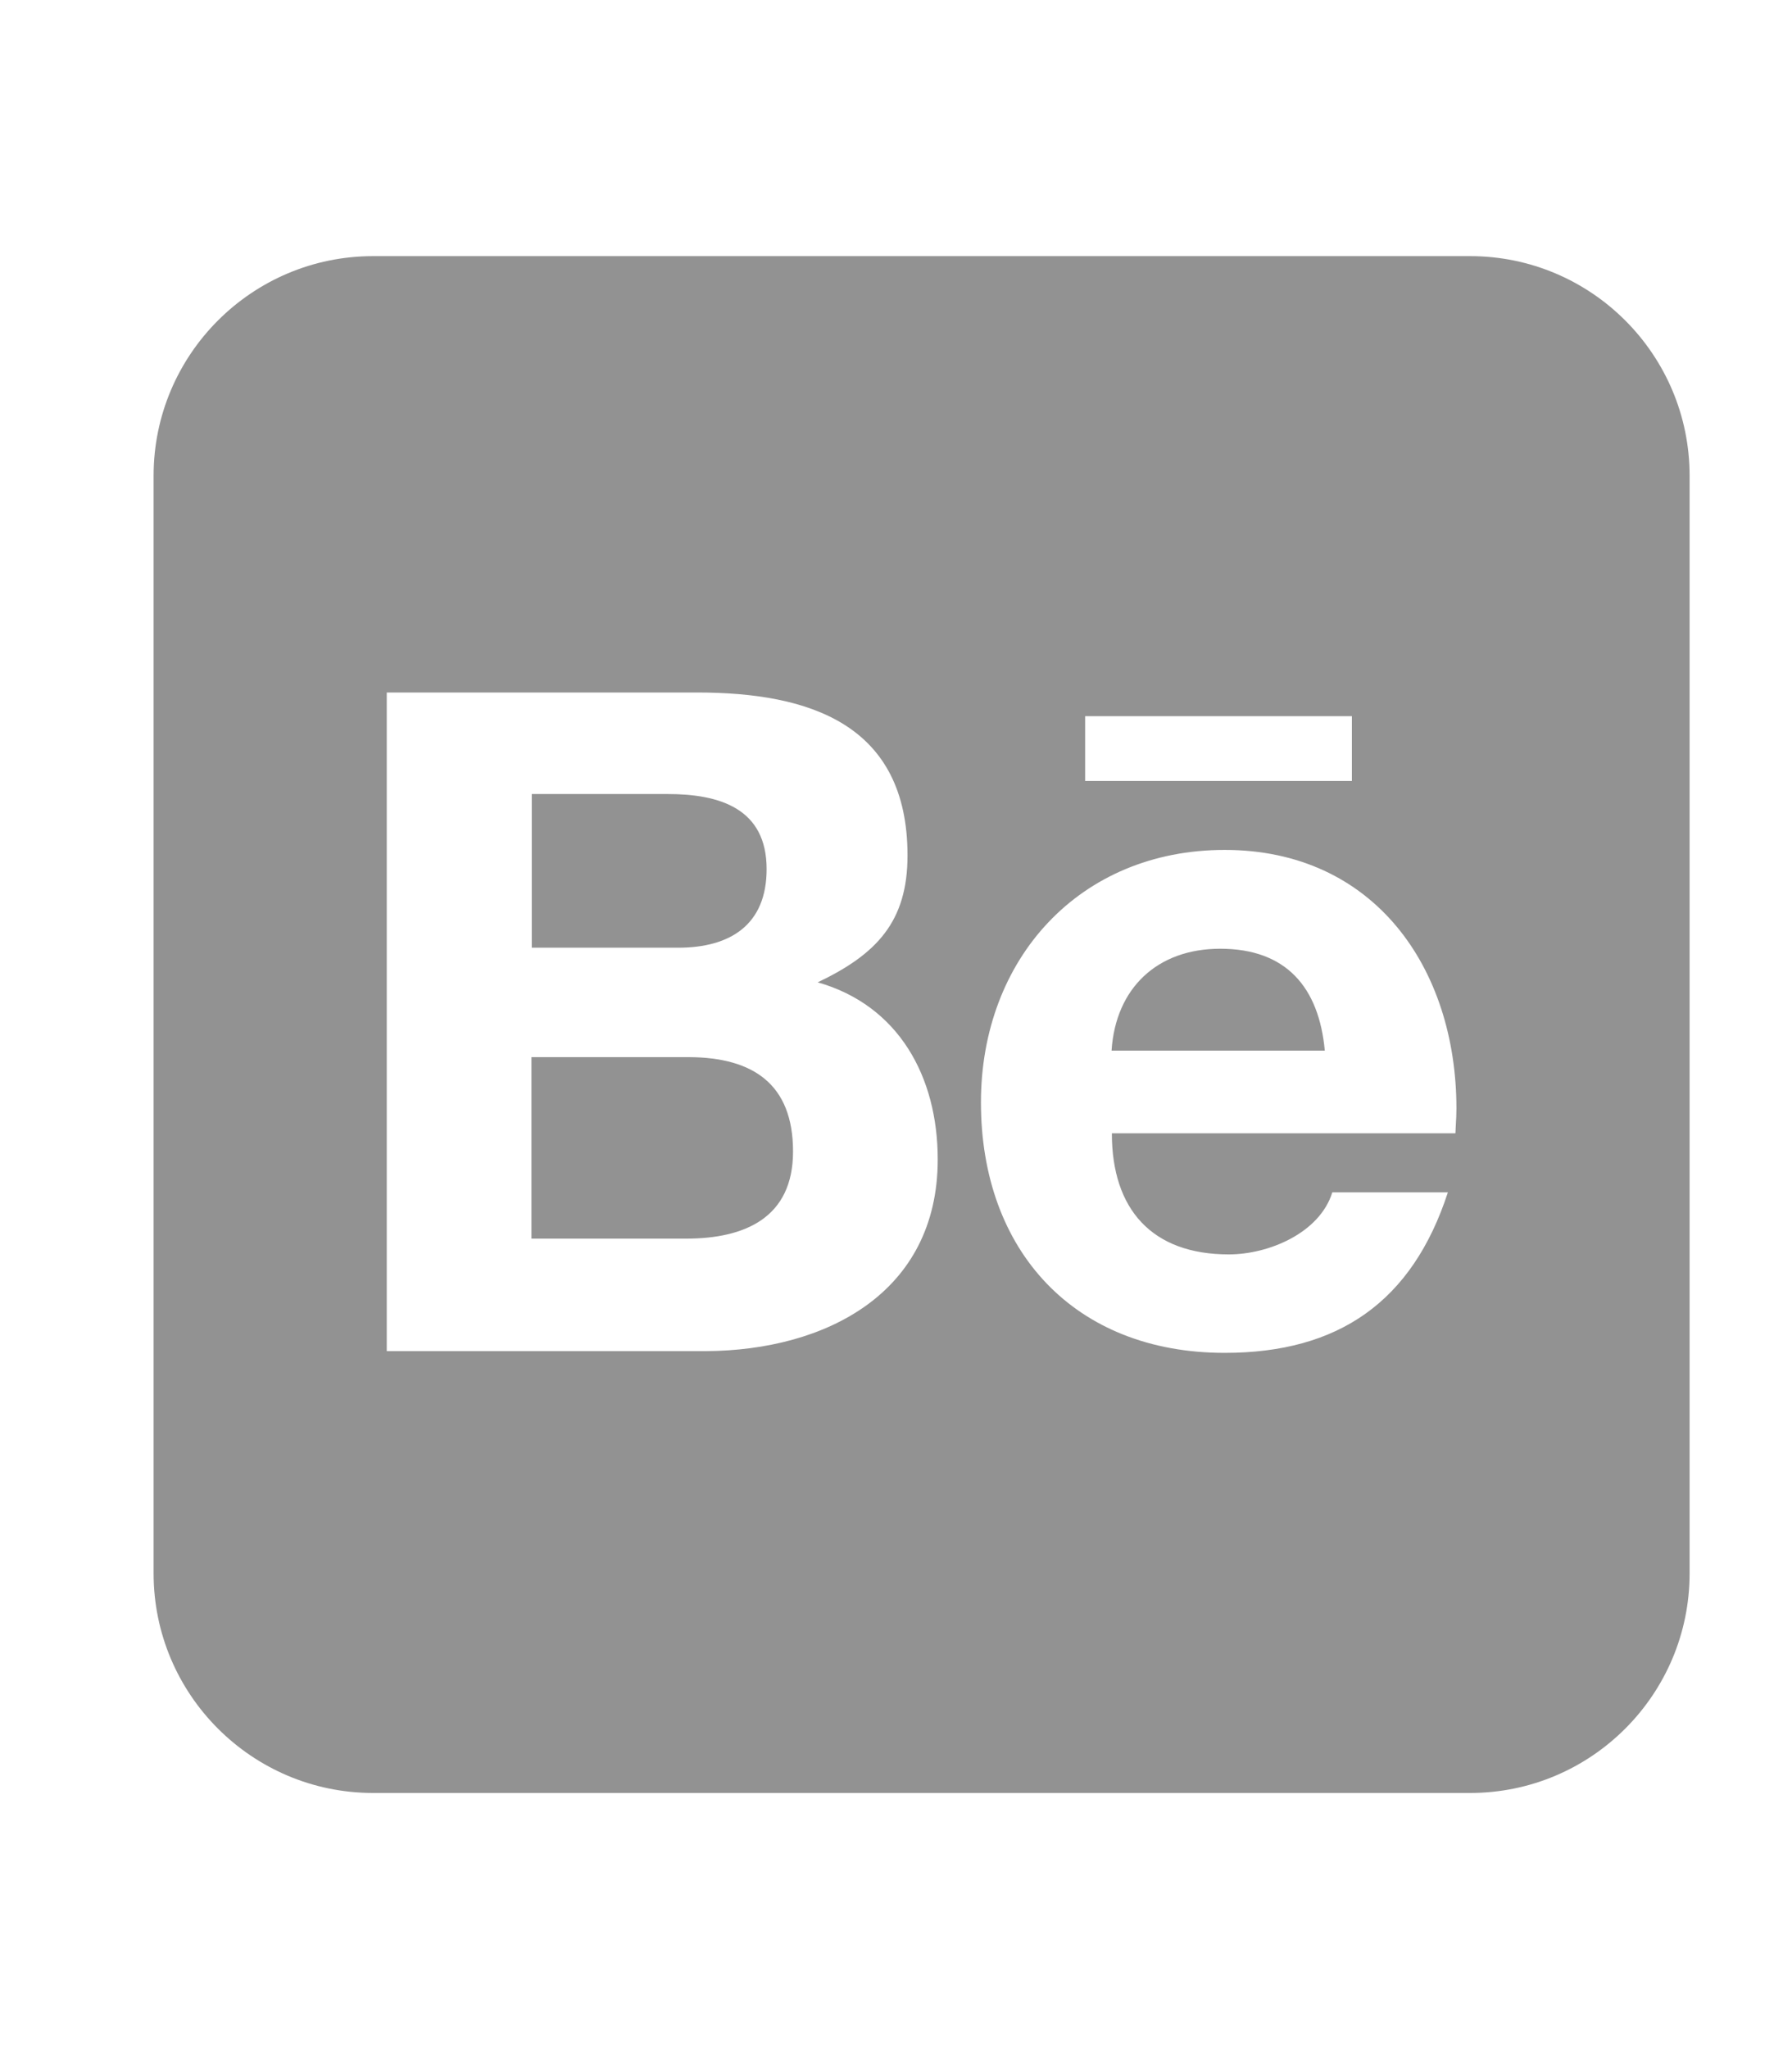 <svg width="35" height="40" viewBox="0 0 35 40" fill="none" xmlns="http://www.w3.org/2000/svg">
<g id="behance">
<path id="Vector" d="M13.4 24.179C14.551 24.179 15.489 23.77 15.489 22.478C15.489 21.159 14.705 20.643 13.46 20.636H10.38V24.179H13.4ZM13.038 15.5H10.386V18.5H13.245C14.257 18.5 14.973 18.058 14.973 16.966C14.973 15.781 14.056 15.5 13.038 15.5ZM21.71 20.509H25.875C25.761 19.27 25.118 18.52 23.833 18.52C22.607 18.52 21.79 19.284 21.71 20.509ZM28.714 5H7.286C4.922 5 3 6.922 3 9.286V30.714C3 33.078 4.922 35 7.286 35H28.714C31.078 35 33 33.078 33 30.714V9.286C33 6.922 31.078 5 28.714 5ZM26.404 15.245H21.194V13.98H26.404V15.245ZM15.971 19.176C17.551 19.625 18.315 21.018 18.315 22.632C18.315 25.243 16.125 26.362 13.788 26.375H7.554V13.518H13.614C15.817 13.518 17.725 14.141 17.725 16.699C17.725 17.991 17.123 18.627 15.971 19.176ZM23.92 16.591C26.833 16.591 28.446 18.888 28.446 21.641C28.446 21.748 28.44 21.862 28.433 21.975C28.433 22.029 28.426 22.076 28.426 22.123H21.716C21.716 23.609 22.5 24.487 24 24.487C24.777 24.487 25.775 24.071 26.022 23.275H28.279C27.583 25.411 26.143 26.409 23.92 26.409C20.987 26.409 19.159 24.42 19.159 21.52C19.159 18.721 21.08 16.591 23.92 16.591Z" fill="#929292"/>
</g>
</svg>
